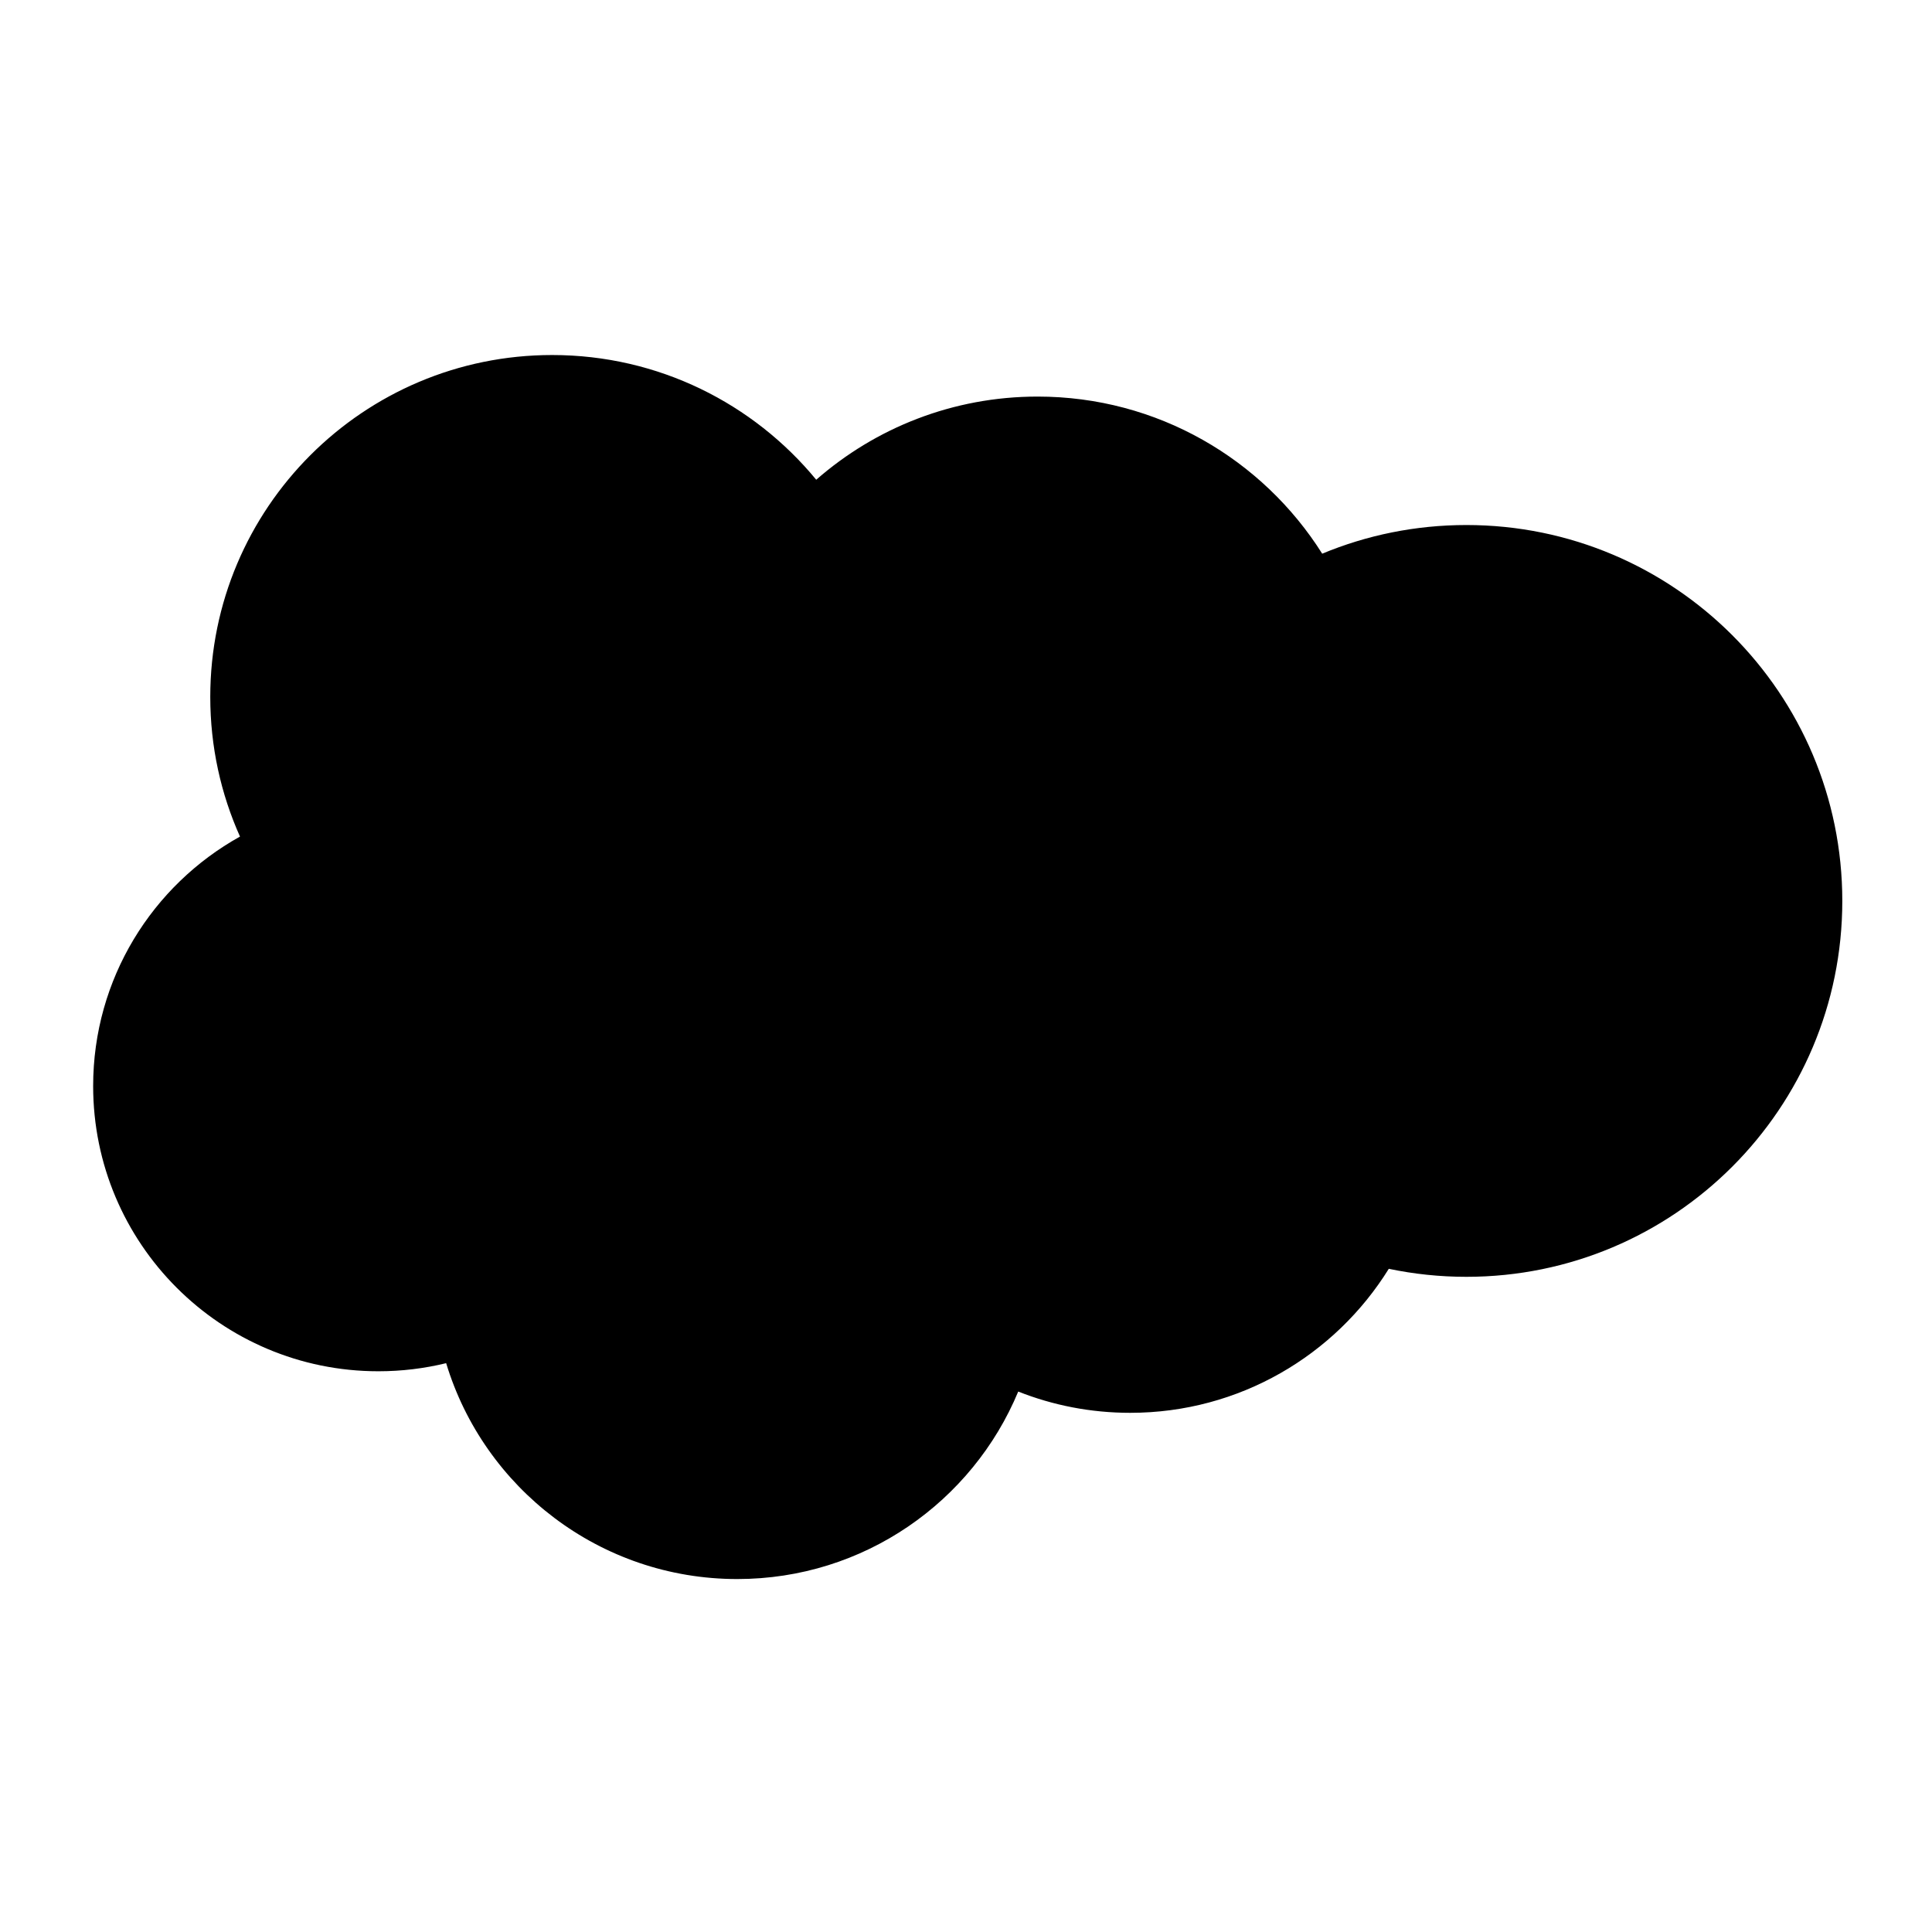 <?xml version="1.0" encoding="UTF-8"?>
<svg width="560px" height="560px" viewBox="0 0 560 560" version="1.1" xmlns="http://www.w3.org/2000/svg" xmlns:xlink="http://www.w3.org/1999/xlink">
    <!-- Generator: sketchtool 51.2 (57519) - http://www.bohemiancoding.com/sketch -->
    <title>salesforce</title>
    <desc>Created with sketchtool.</desc>
    <defs></defs>
    <g id="Page-1" stroke="none" stroke-width="1" fill="none" fill-rule="evenodd">
        <g id="uA333-salesforce" fill="#000000">
            <path d="M236.589,139.055 C218.413,116.981 190.874,102.905 160.046,102.905 C105.315,102.905 60.946,147.274 60.946,202.005 C60.946,216.425 64.026,230.125 69.563,242.484 C44.177,256.596 27,283.689 27,314.794 C27,360.454 64.015,397.469 109.675,397.469 C116.444,397.469 123.023,396.655 129.32,395.12 C140.281,431.332 173.913,457.695 213.703,457.695 C250.411,457.695 281.878,435.258 295.139,403.35 C305.181,407.328 316.128,409.514 327.586,409.514 C359.244,409.514 387.003,392.826 402.548,367.768 C409.807,369.292 417.332,370.093 425.044,370.093 C485.219,370.093 534,321.312 534,261.137 C534,200.963 485.219,152.181 425.044,152.181 C410.237,152.181 396.119,155.135 383.248,160.486 C365.99,133.126 335.497,114.95 300.758,114.95 C276.183,114.95 253.732,124.046 236.589,139.055 L236.589,139.055 Z" id="salesforce"></path>
        </g>
    </g>
</svg>